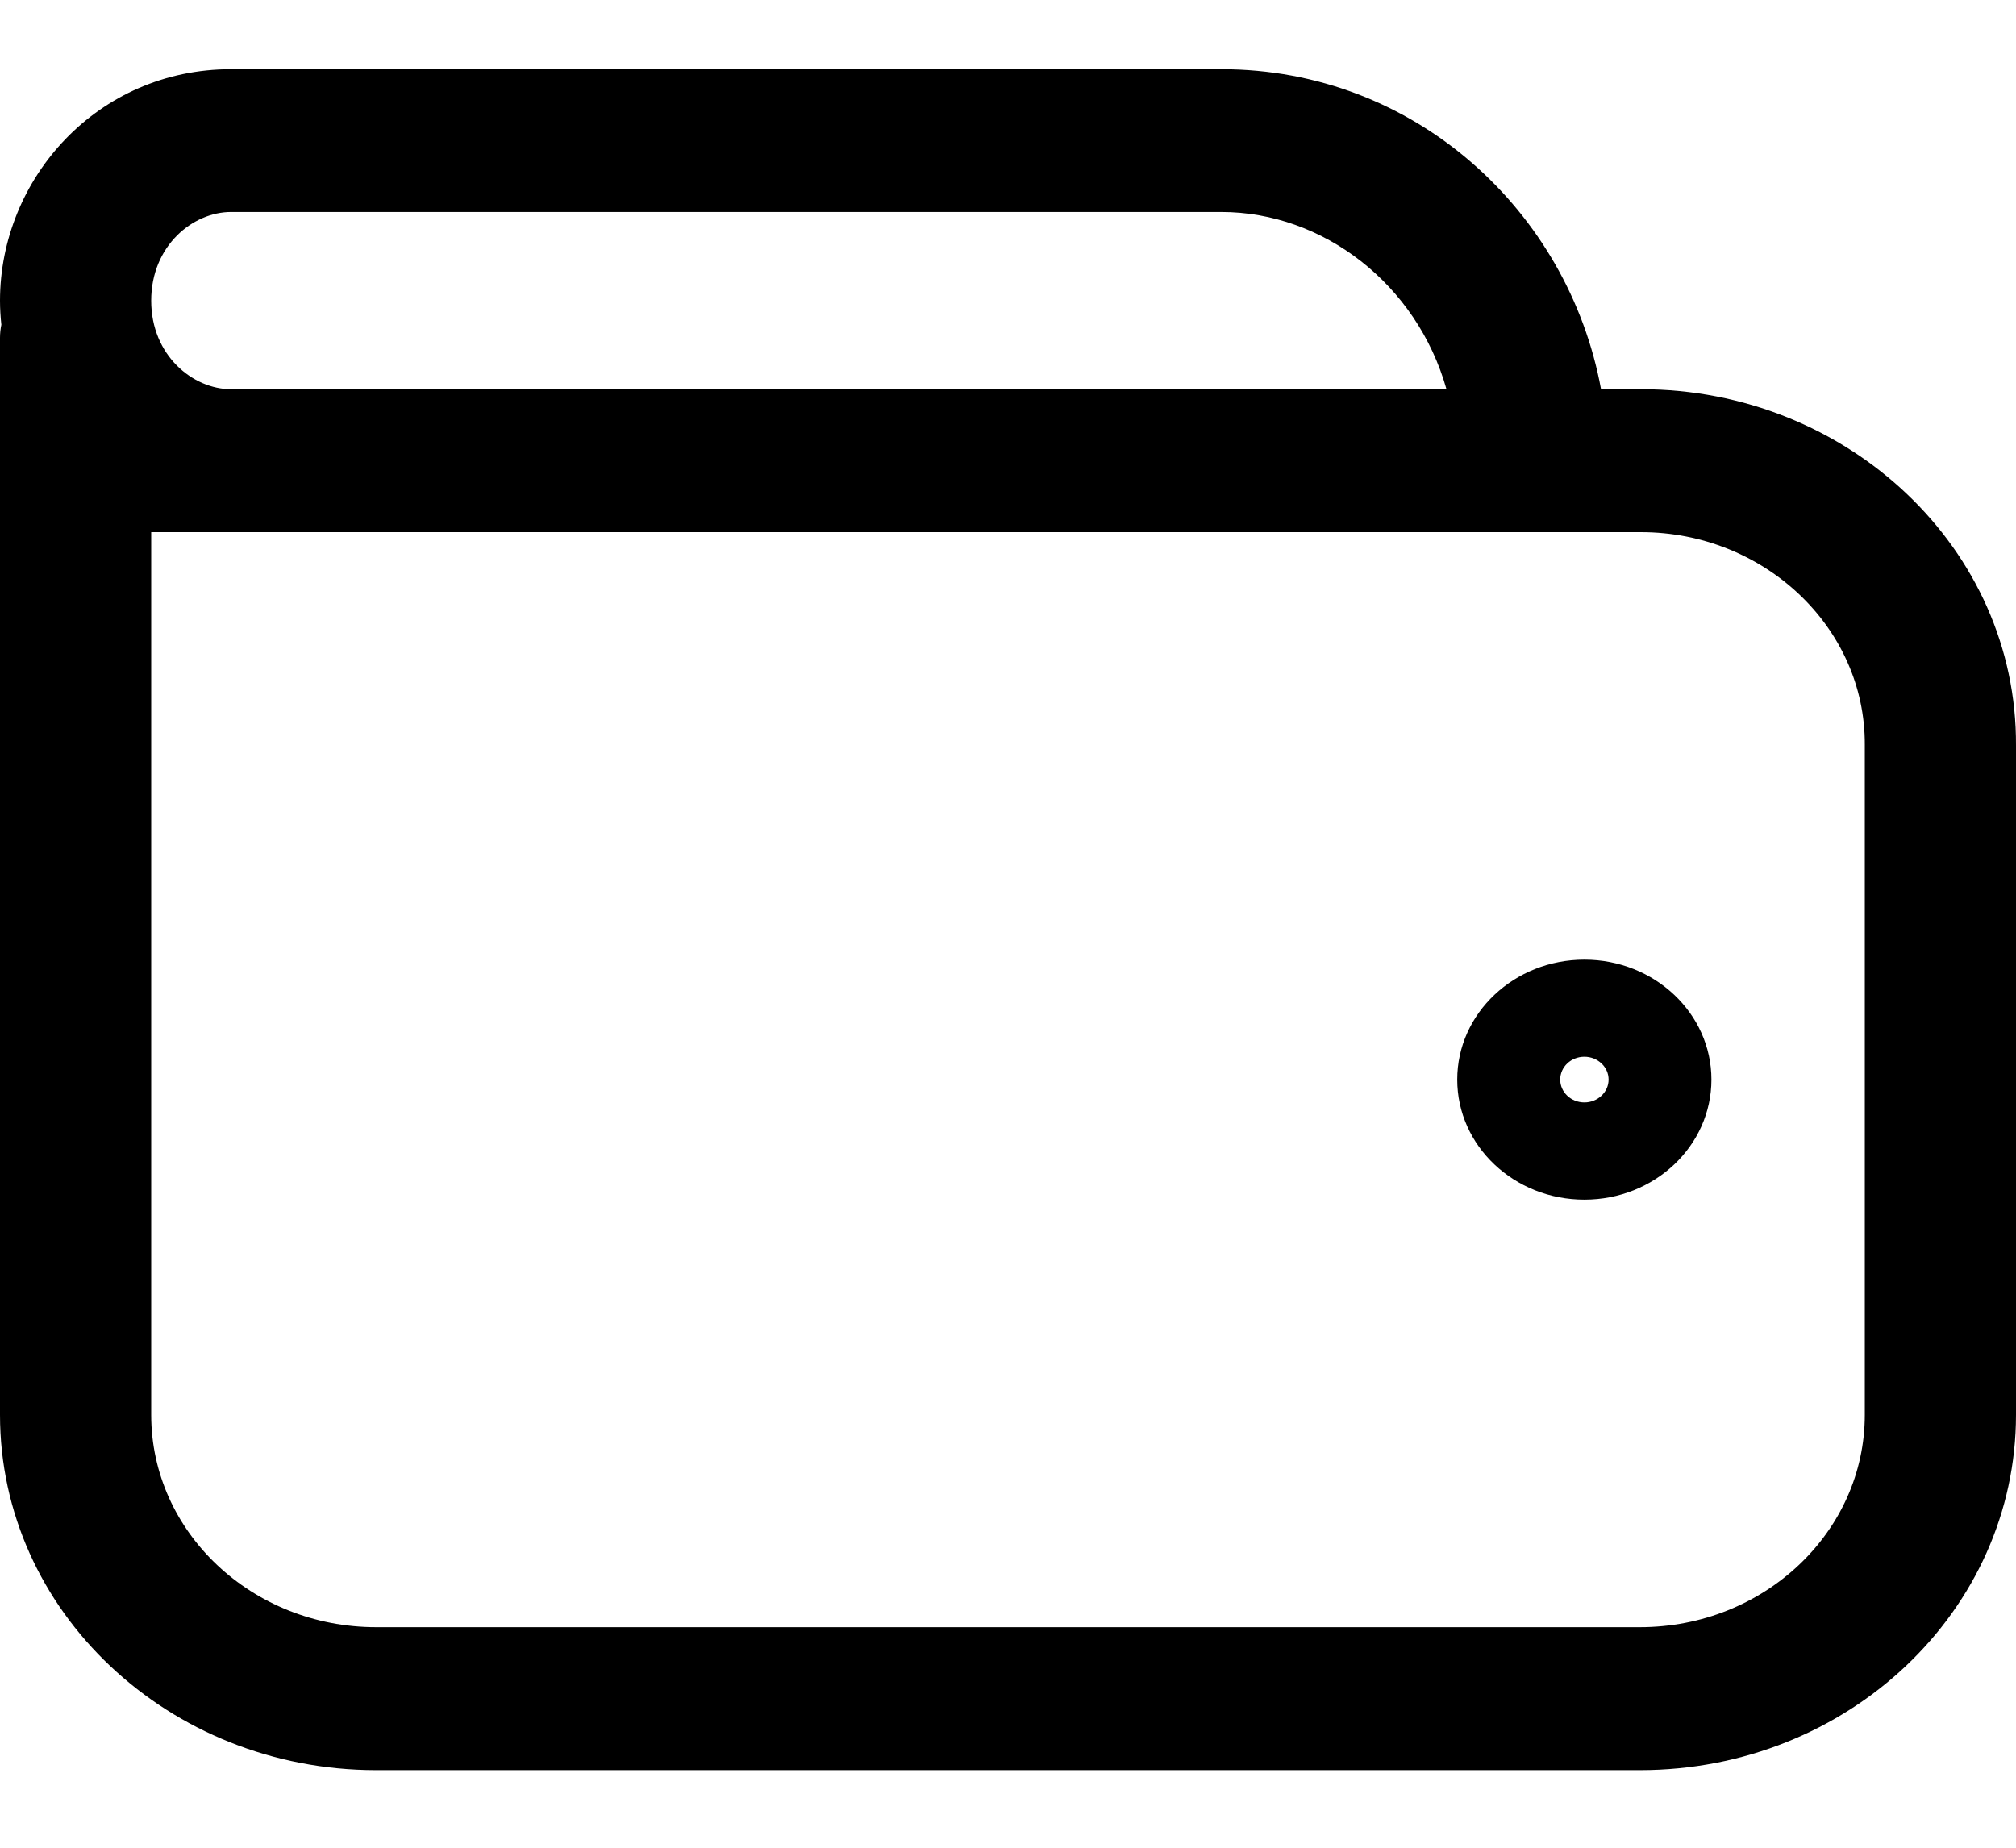 <svg viewBox="0 0 12 11" fill="none" xmlns="http://www.w3.org/2000/svg">
<path fill-rule="evenodd" clip-rule="evenodd" d="M1.375 1.262H4.19H5.691H7.27C7.876 1.262 8.433 1.691 8.61 2.317H5.712C5.705 2.317 5.698 2.317 5.691 2.317H1.375C1.149 2.317 0.9 2.117 0.9 1.79C0.9 1.462 1.149 1.262 1.375 1.262ZM7.27 0.412H5.691H4.19H1.375C0.58 0.412 0 1.063 0 1.79C0 1.838 0.003 1.886 0.008 1.933C0.003 1.958 0 1.984 0 2.011V2.743V4.829V8.423C0 9.594 1.007 10.538 2.239 10.538H9.761C11.001 10.538 12 9.587 12 8.423V4.439C12.007 3.268 11 2.317 9.767 2.317H9.53C9.335 1.259 8.424 0.412 7.27 0.412ZM0.9 3.168V8.423C0.9 9.123 1.502 9.687 2.239 9.687H9.761C10.502 9.687 11.1 9.119 11.1 8.423V4.438L11.1 4.435C11.104 3.736 10.502 3.168 9.767 3.168H0.9ZM9.575 6.427C9.575 6.502 9.51 6.563 9.431 6.563C9.351 6.563 9.287 6.502 9.287 6.427C9.287 6.352 9.351 6.291 9.431 6.291C9.51 6.291 9.575 6.352 9.575 6.427ZM9.431 5.713C9.013 5.713 8.674 6.033 8.674 6.427C8.674 6.822 9.013 7.142 9.431 7.142C9.848 7.142 10.187 6.822 10.187 6.427C10.187 6.033 9.848 5.713 9.431 5.713Z" fill="currentColor"/>
</svg>
